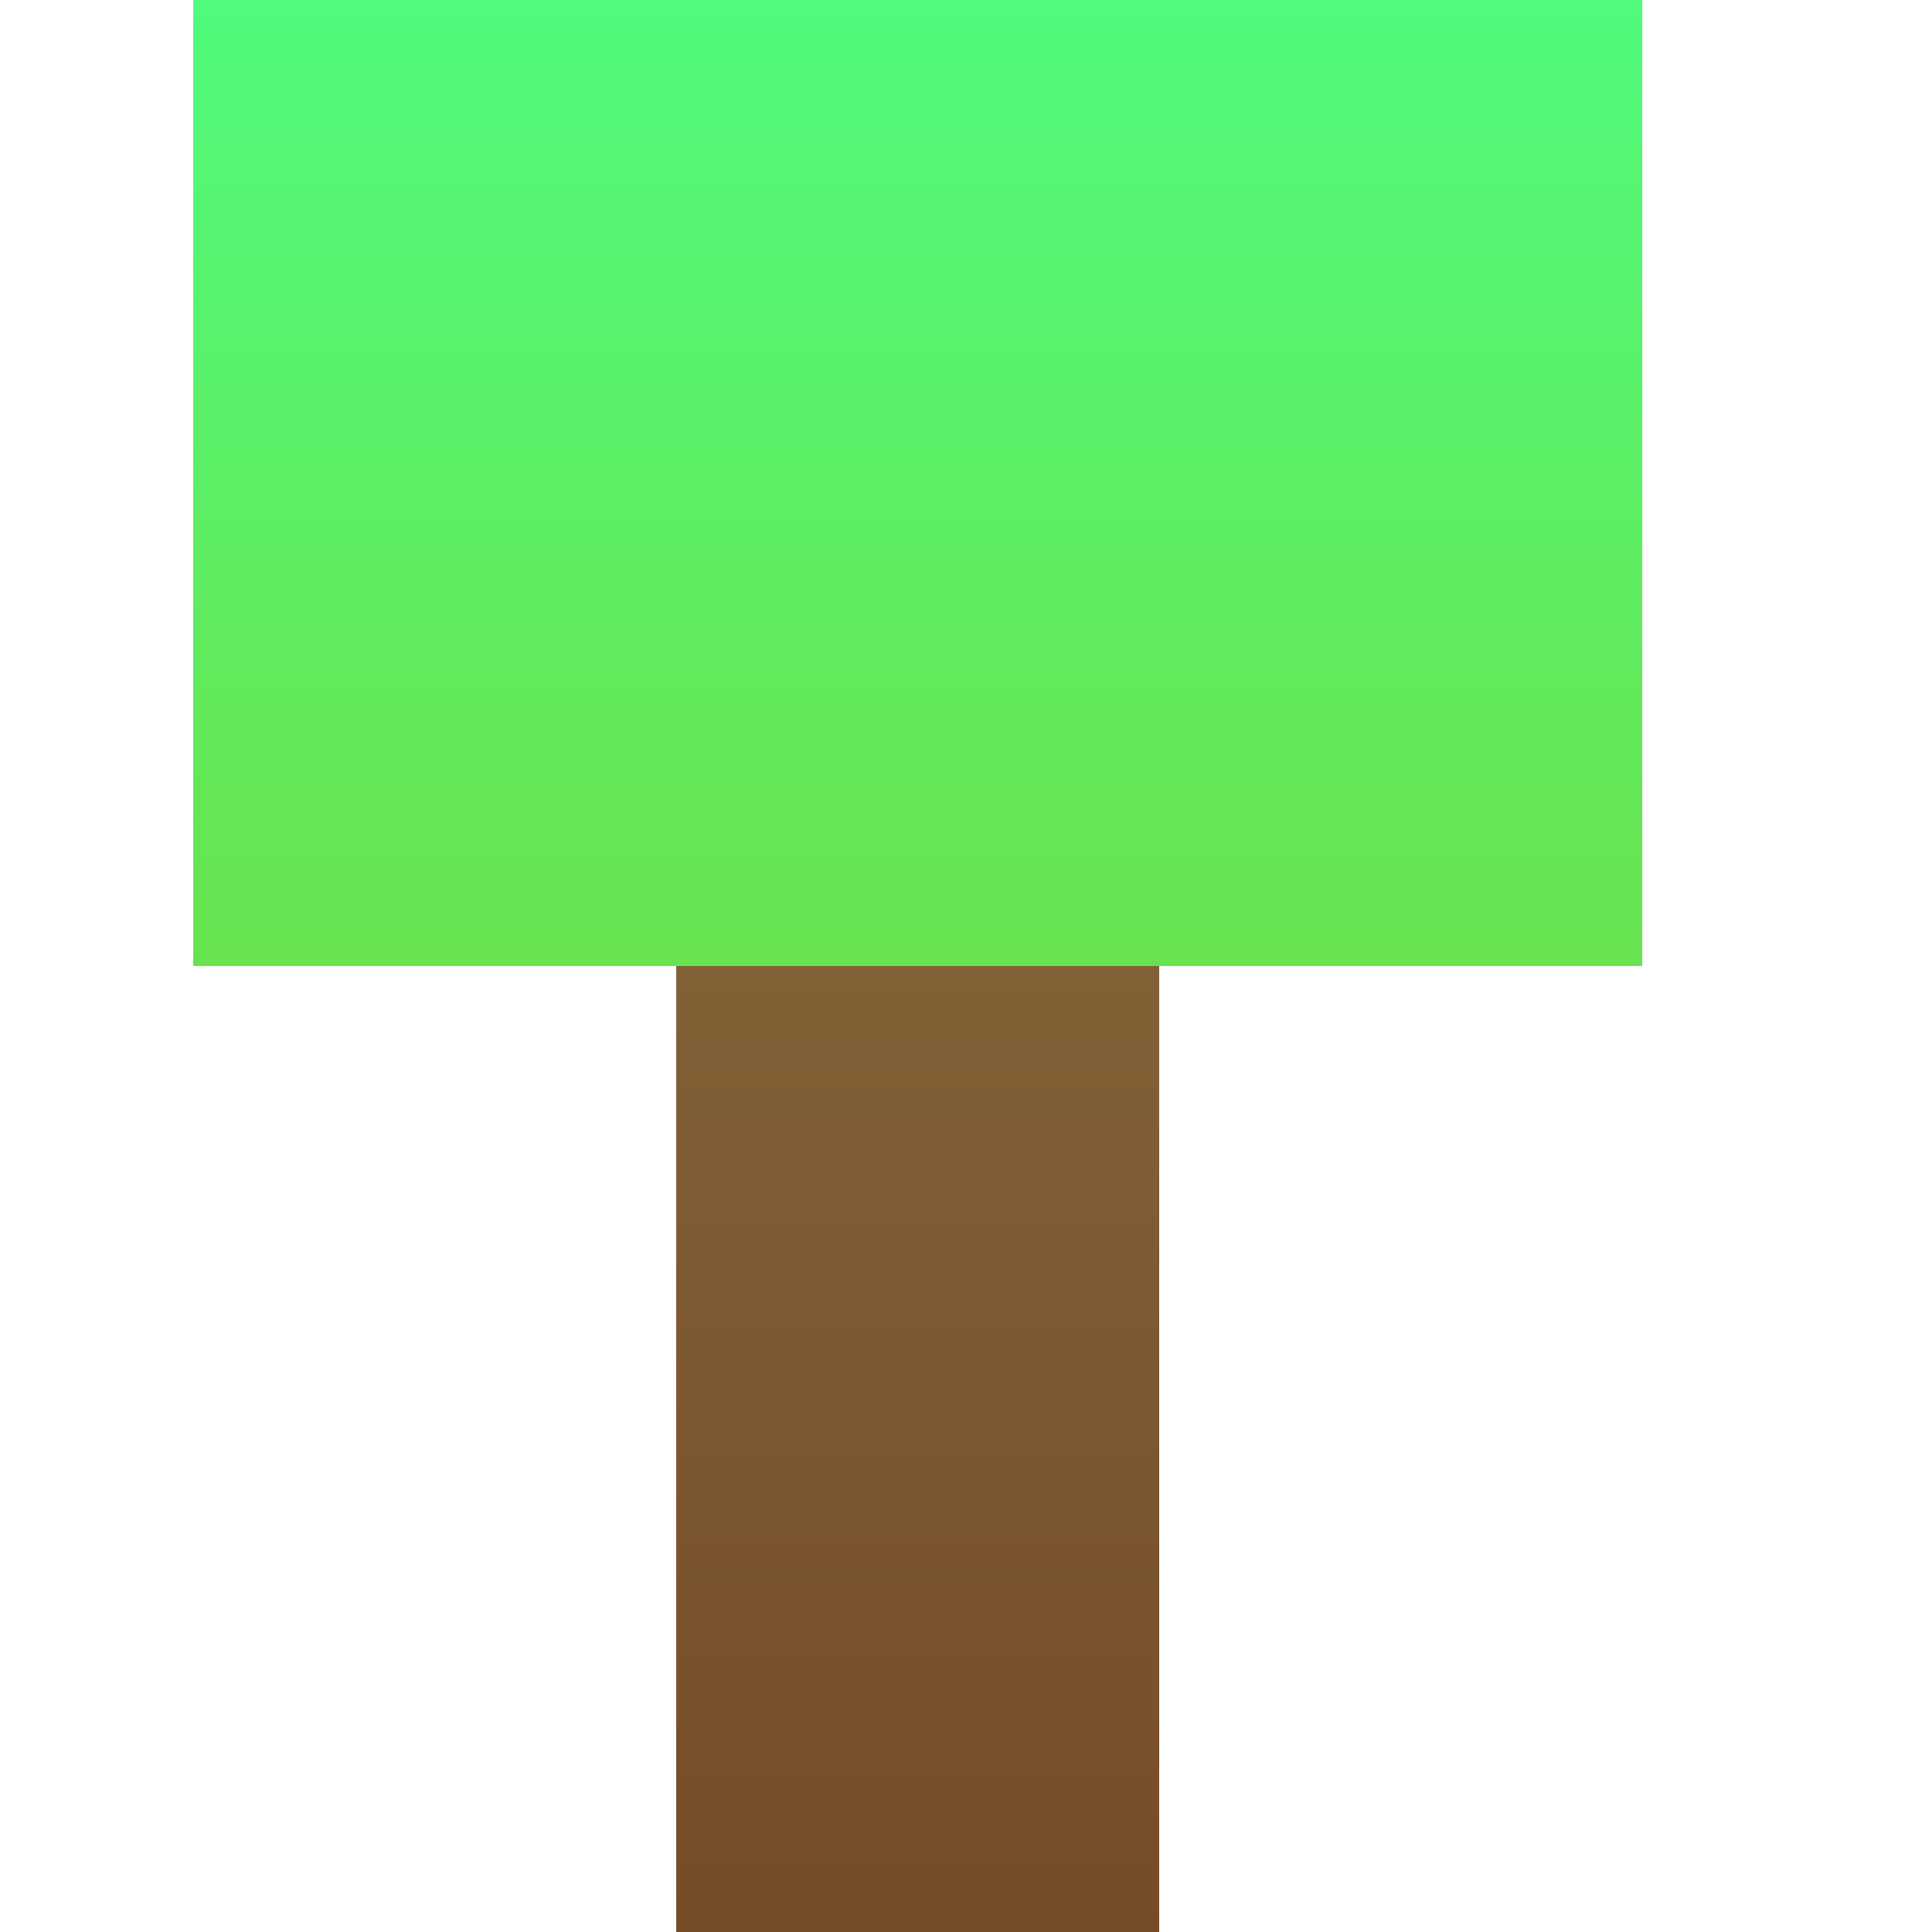 <svg xmlns="http://www.w3.org/2000/svg" xmlns:svg="http://www.w3.org/2000/svg" xmlns:xlink="http://www.w3.org/1999/xlink" id="svg2" width="80" height="80" version="1.1" xml:space="preserve"><defs id="defs6"><linearGradient id="linearGradient10" x1="902" x2="902" y1="40" y2="80" gradientUnits="userSpaceOnUse" xlink:href="#linearGradient7"/><linearGradient id="linearGradient7"><stop style="stop-color:#826137;stop-opacity:1" id="stop7" offset="0"/><stop style="stop-color:#764c28;stop-opacity:1" id="stop8" offset="1"/></linearGradient><linearGradient id="linearGradient12" x1="902" x2="902" y1="0" y2="40" gradientUnits="userSpaceOnUse" xlink:href="#linearGradient11"/><linearGradient id="linearGradient11"><stop style="stop-color:#50fa7b;stop-opacity:1" id="stop11" offset="0"/><stop style="stop-color:#68e34f;stop-opacity:1" id="stop12" offset="1"/></linearGradient></defs><g id="g54" transform="translate(-864)"><rect style="display:inline;fill:url(#linearGradient10);fill-opacity:1;fill-rule:evenodd;stroke-width:4;stroke-linecap:square;stroke-linejoin:round;stroke-miterlimit:0" id="rect1" width="20" height="40" x="892" y="40"/><rect style="display:inline;fill:url(#linearGradient12);fill-opacity:1;fill-rule:evenodd;stroke-width:4;stroke-linecap:square;stroke-linejoin:round;stroke-miterlimit:0" id="rect2" width="60" height="40" x="872" y="0"/></g></svg>